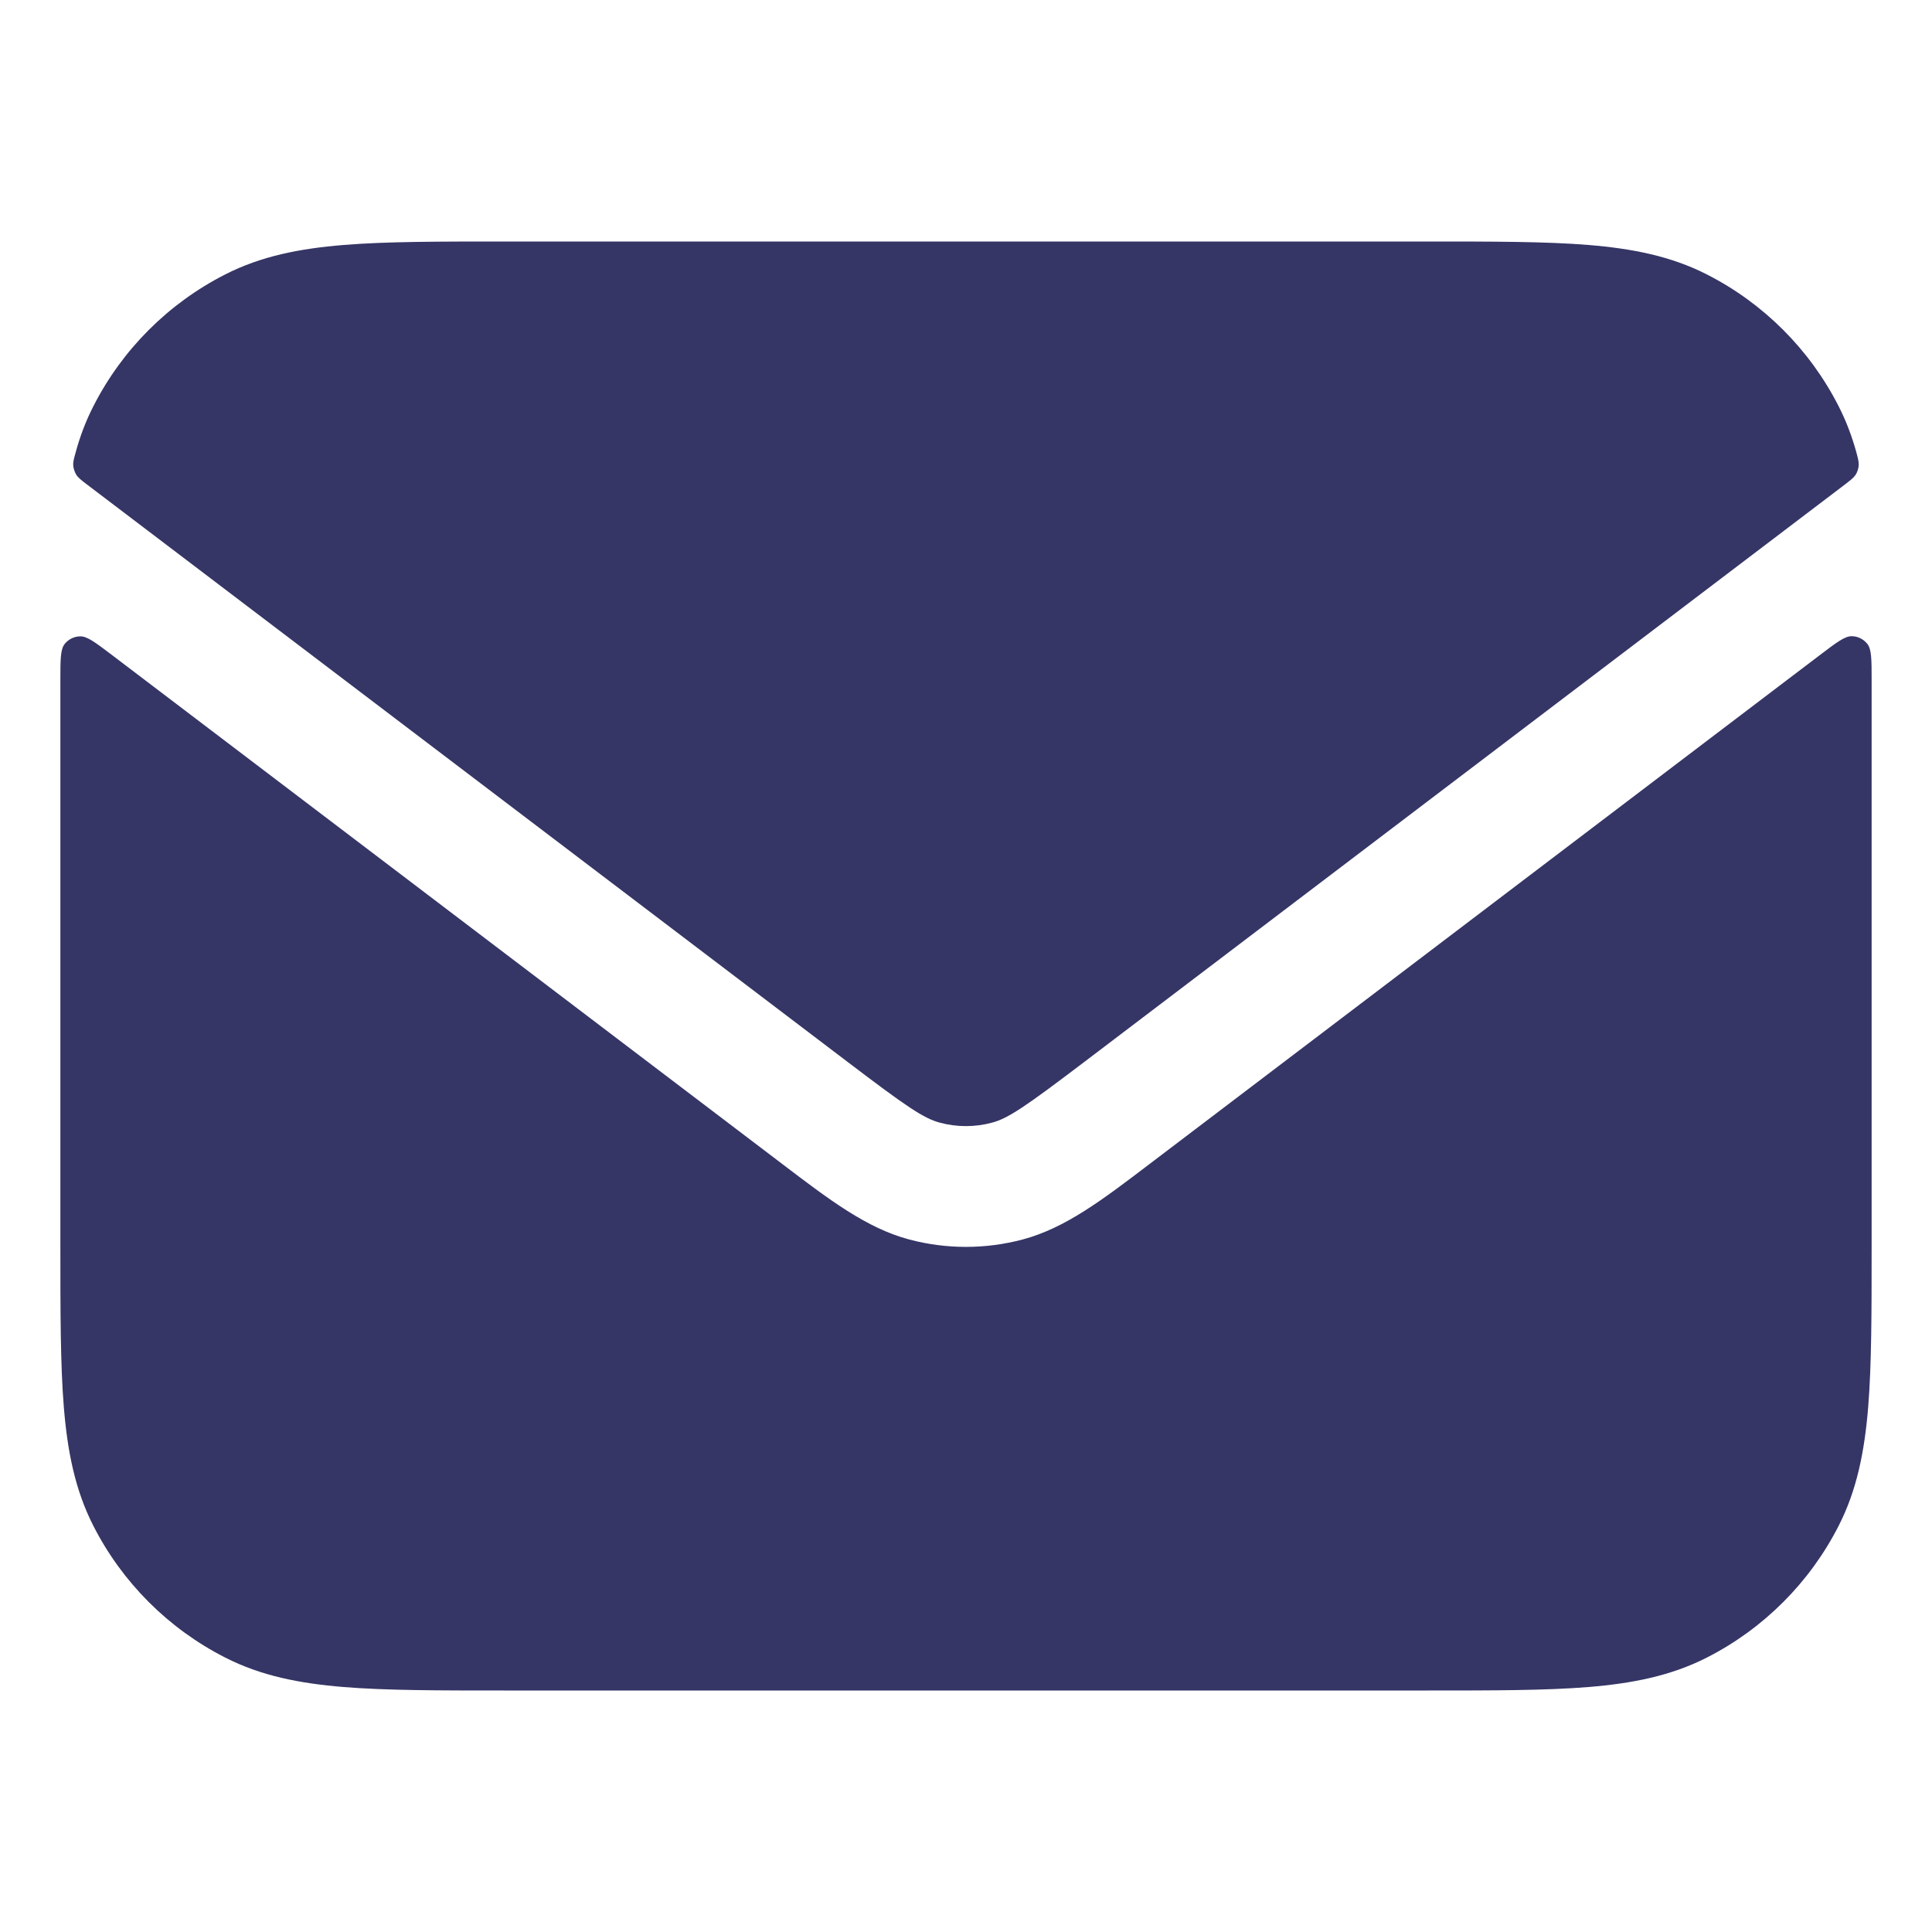 <svg width="24" height="24" viewBox="0 0 24 24" fill="none" xmlns="http://www.w3.org/2000/svg">
<path d="M6.268 3H17.732C18.545 3 19.201 3 19.732 3.043C20.278 3.088 20.758 3.182 21.203 3.409C21.908 3.768 22.482 4.342 22.841 5.048C22.935 5.232 23.006 5.422 23.061 5.621C23.082 5.701 23.093 5.741 23.089 5.785C23.086 5.823 23.072 5.865 23.052 5.897C23.027 5.935 22.991 5.962 22.919 6.018L13.481 13.183C12.733 13.751 12.524 13.893 12.32 13.947C12.11 14.003 11.888 14.003 11.678 13.947C11.474 13.893 11.265 13.751 10.518 13.183L1.081 6.019C1.009 5.964 0.972 5.936 0.948 5.898C0.928 5.866 0.914 5.824 0.91 5.787C0.906 5.742 0.917 5.702 0.939 5.623C0.993 5.423 1.065 5.232 1.159 5.048C1.518 4.342 2.092 3.768 2.798 3.409C3.242 3.182 3.722 3.088 4.269 3.043C4.799 3 5.455 3 6.268 3Z" fill="#353566"/>
<path d="M1.387 8.134C1.184 7.98 1.082 7.903 0.996 7.905C0.921 7.906 0.85 7.941 0.803 8C0.75 8.068 0.75 8.195 0.75 8.449C0.75 8.472 0.75 8.495 0.75 8.518V15.482C0.75 16.295 0.75 16.951 0.793 17.482C0.838 18.028 0.932 18.508 1.159 18.953C1.518 19.658 2.092 20.232 2.798 20.591C3.242 20.818 3.722 20.912 4.269 20.957C4.799 21 5.455 21 6.268 21H17.732C18.545 21 19.201 21 19.732 20.957C20.278 20.912 20.758 20.818 21.203 20.591C21.908 20.232 22.482 19.658 22.841 18.953C23.068 18.508 23.162 18.028 23.207 17.482C23.25 16.951 23.25 16.295 23.25 15.482V8.518C23.25 8.494 23.25 8.471 23.25 8.448C23.25 8.194 23.25 8.067 23.197 7.999C23.15 7.94 23.079 7.904 23.004 7.903C22.918 7.902 22.816 7.979 22.613 8.133L14.281 14.459C13.694 14.906 13.233 15.256 12.705 15.397C12.242 15.52 11.756 15.52 11.293 15.397C10.765 15.256 10.304 14.906 9.717 14.459L1.387 8.134Z" fill="#353566"/>
</svg>
